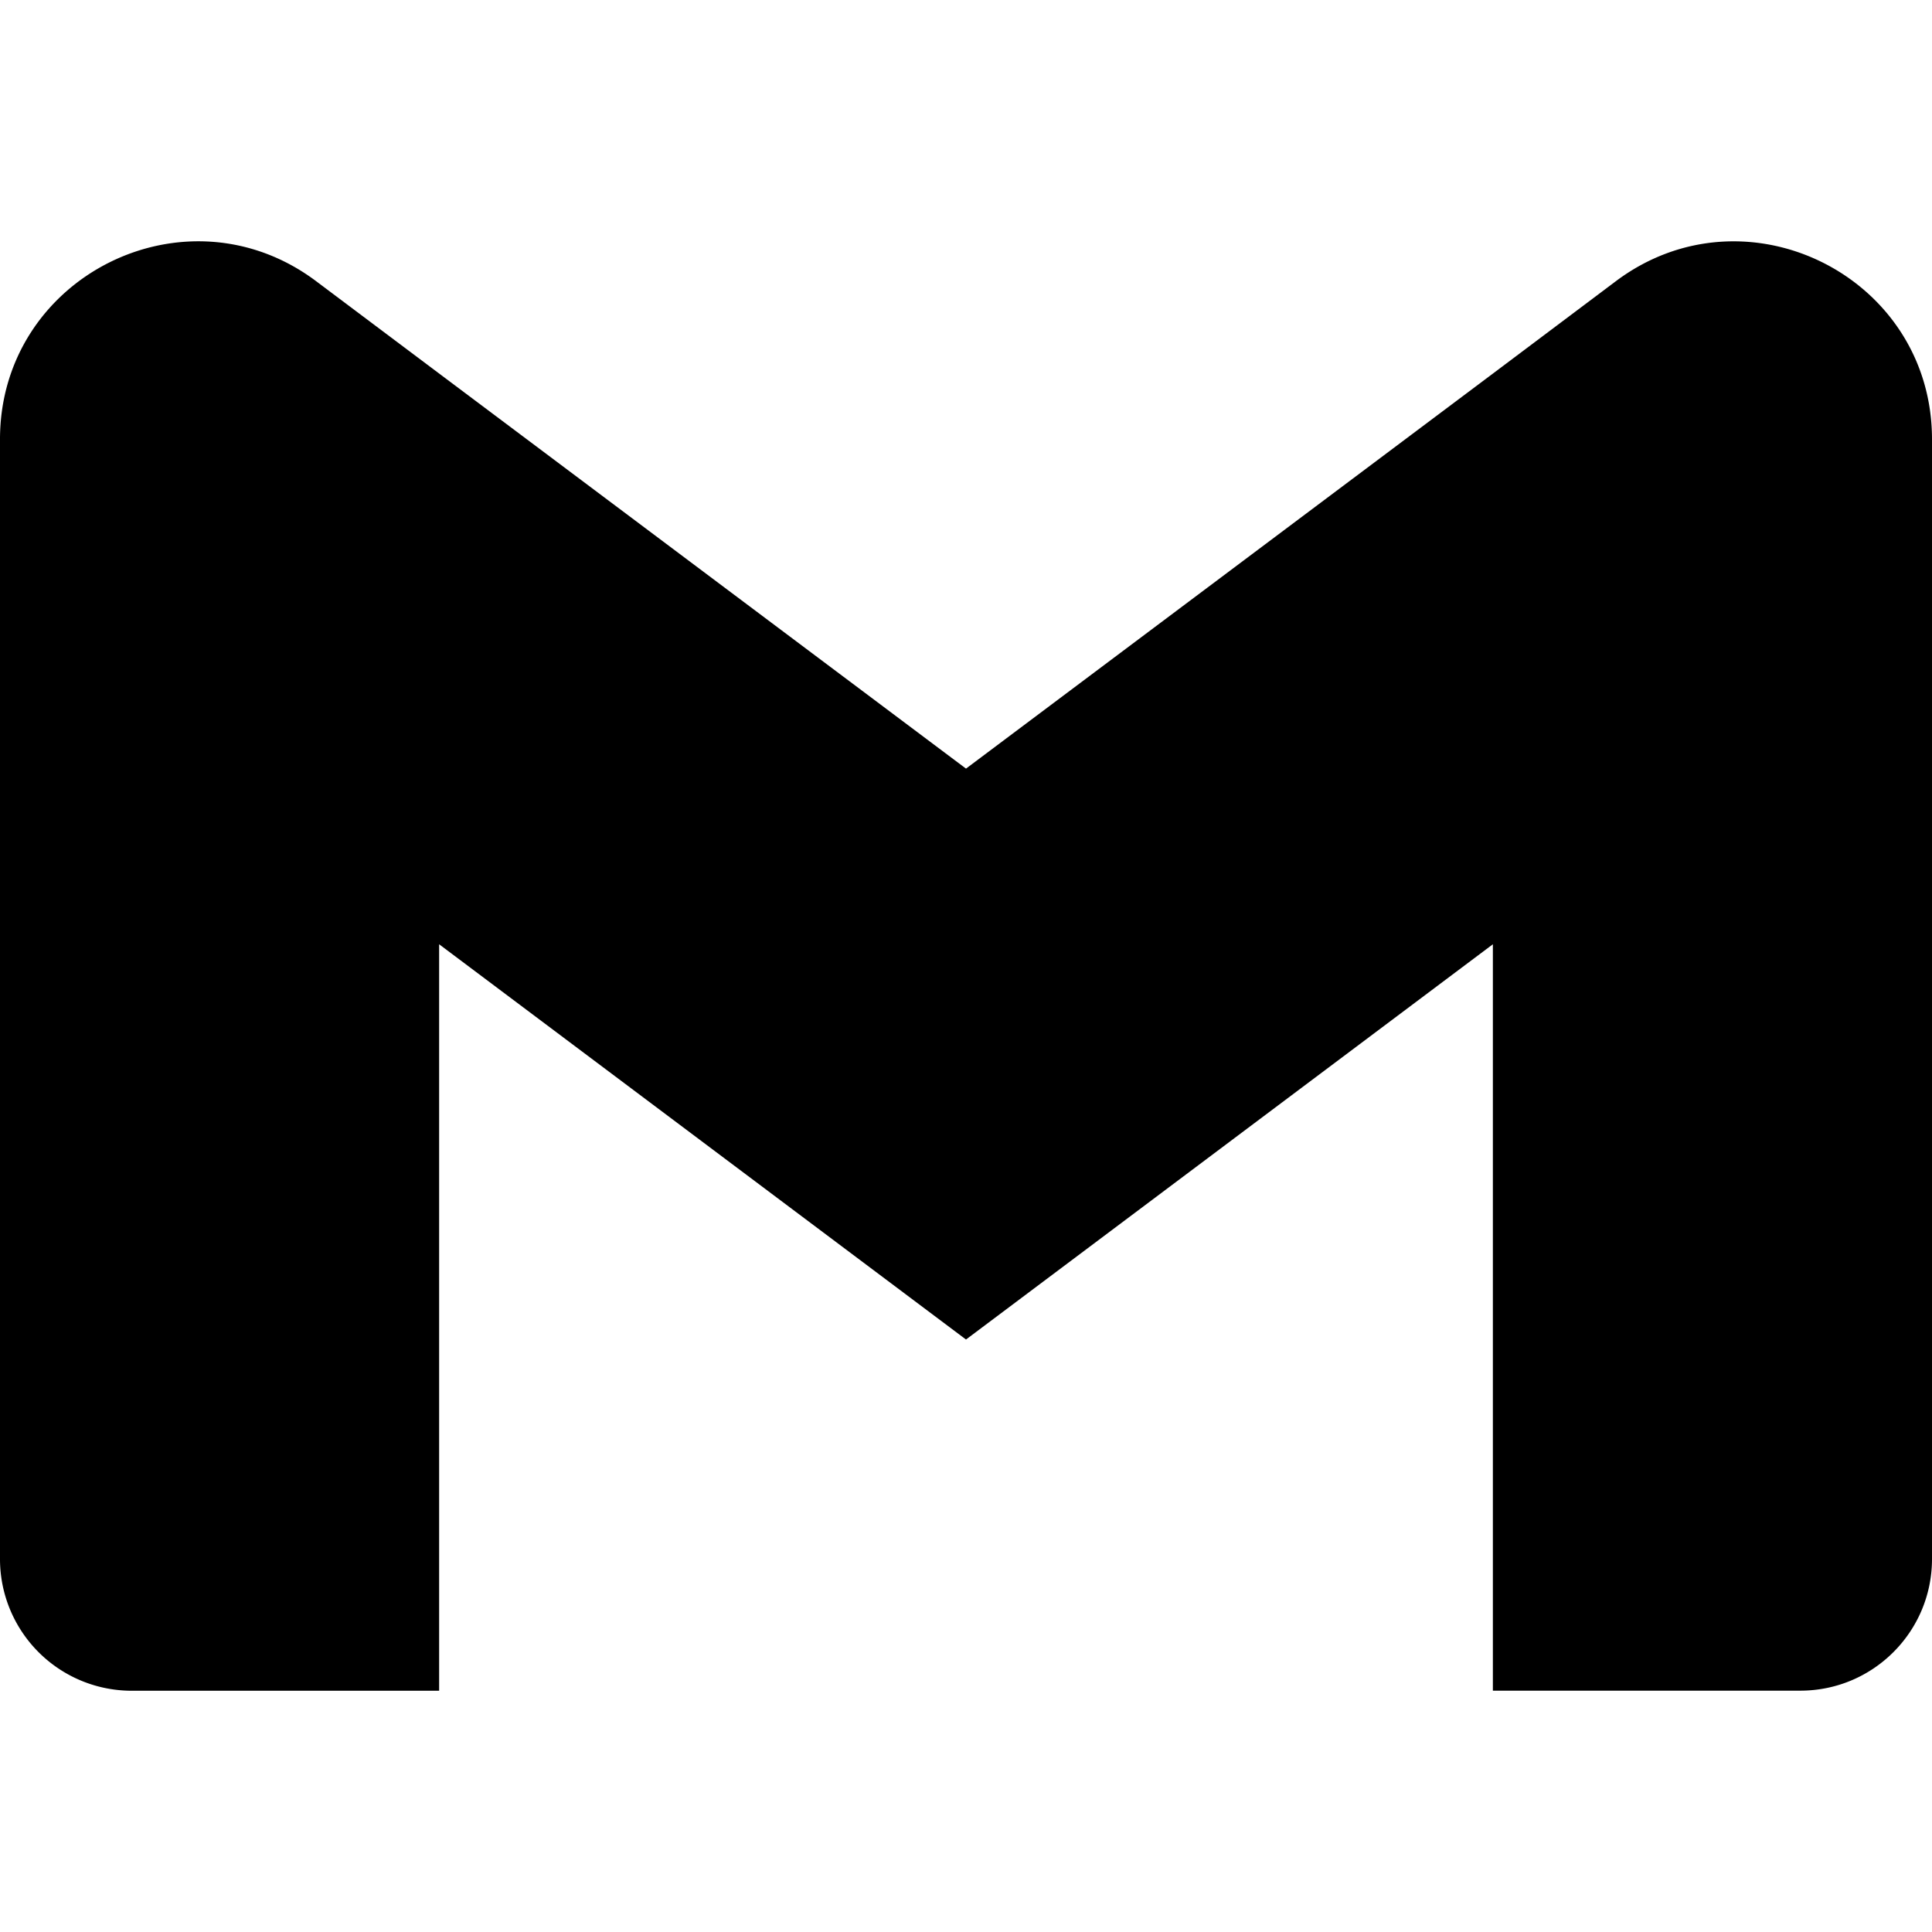 <svg xmlns="http://www.w3.org/2000/svg" viewBox="0 0 24 24" fill="currentColor">
  <path d="M24 5.457v13.909c0 .904-.732 1.636-1.636 1.636h-3.819V11.73L12 16.64l-6.545-4.91v9.273H1.636A1.636 1.636 0 0 1 0 19.366V5.457c0-2.023 2.309-3.178 3.927-1.964L5.455 4.64 12 9.548l6.545-4.907 1.528-1.148C21.69 2.28 24 3.434 24 5.457z"/>
</svg>
